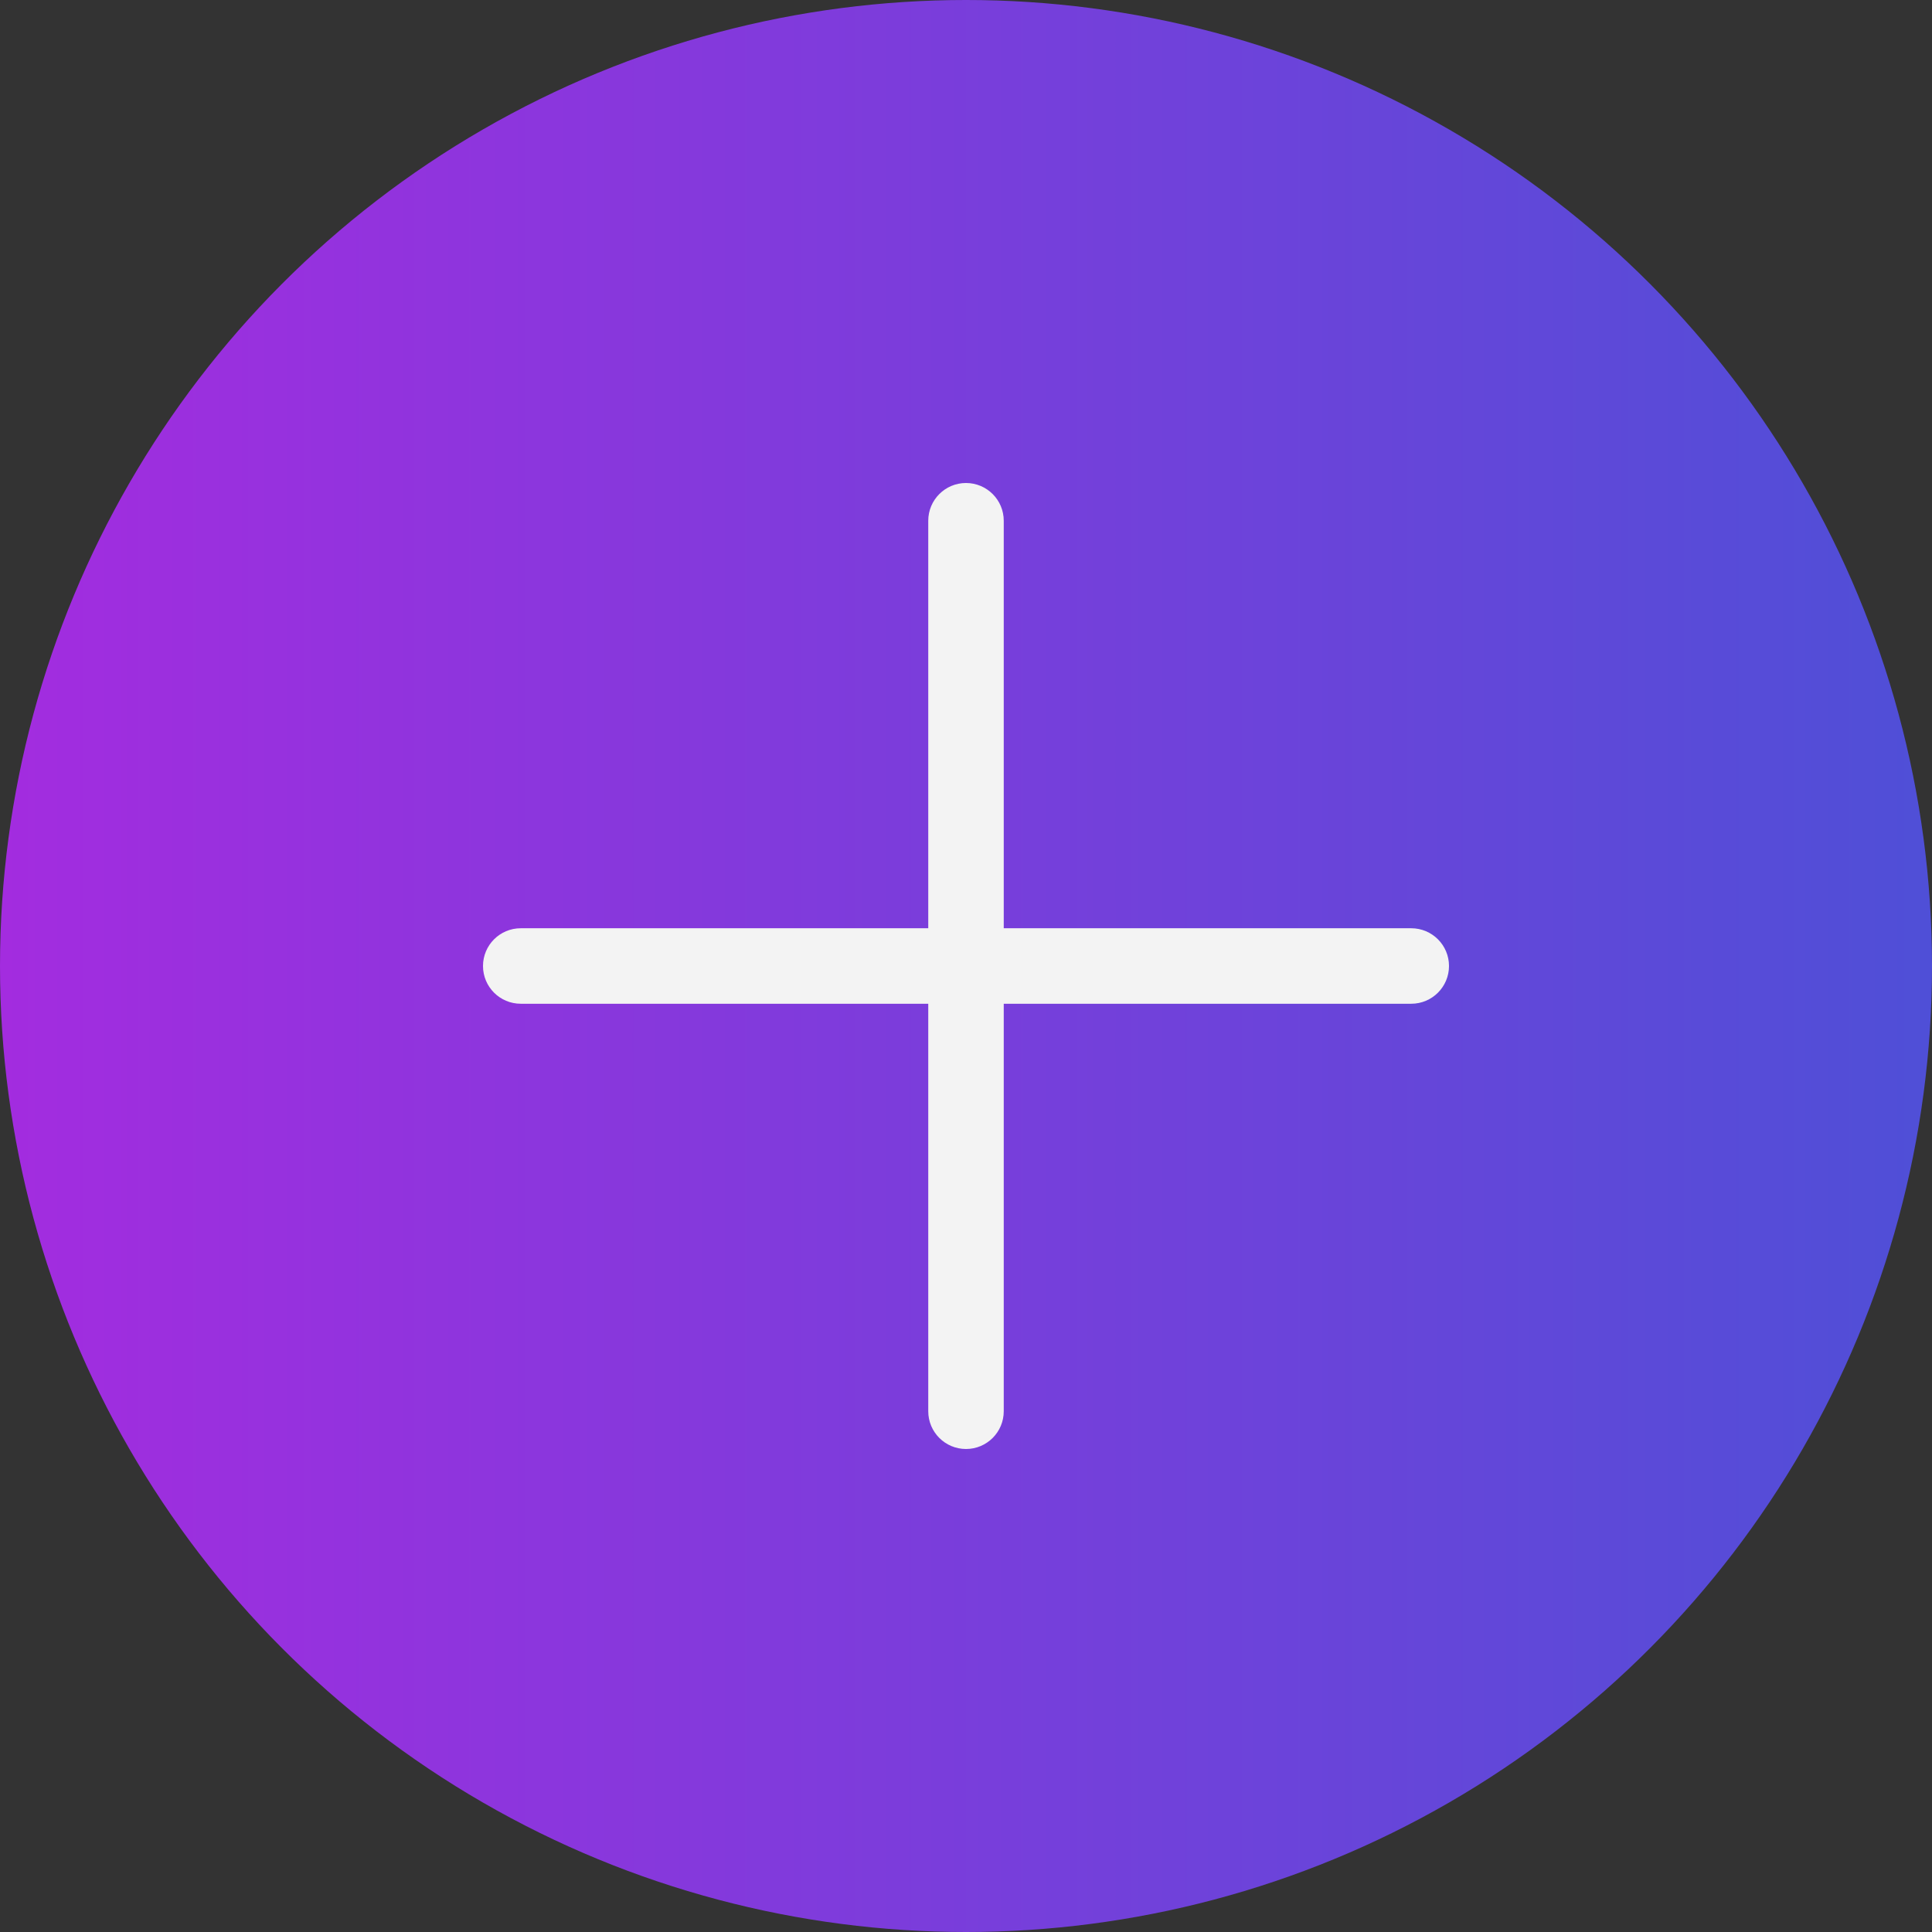 <svg width="28" height="28" viewBox="0 0 28 28" fill="none" xmlns="http://www.w3.org/2000/svg">
<rect x="0" y="0" width="28" height="28" fill="#333333" stroke="none"/>
<circle cx="14" cy="14" r="14" fill="url(#paint0_linear)"/>
<path d="M20.453 13.453H14.547V7.547C14.547 7.245 14.302 7 14 7C13.698 7 13.453 7.245 13.453 7.547V13.453H7.547C7.245 13.453 7 13.698 7 14C7 14.302 7.245 14.547 7.547 14.547H13.453V20.453C13.453 20.755 13.698 21 14 21C14.302 21 14.547 20.755 14.547 20.453V14.547H20.453C20.755 14.547 21 14.302 21 14C21 13.698 20.755 13.453 20.453 13.453Z" fill="#F3F3F3"/>
<defs>
<linearGradient id="paint0_linear" x1="0" y1="14" x2="28" y2="14" gradientUnits="userSpaceOnUse">
<stop stop-color="#A32CDF"/>
<stop offset="1" stop-color="#4F4FD7"/>
</linearGradient>
</defs>
</svg>
